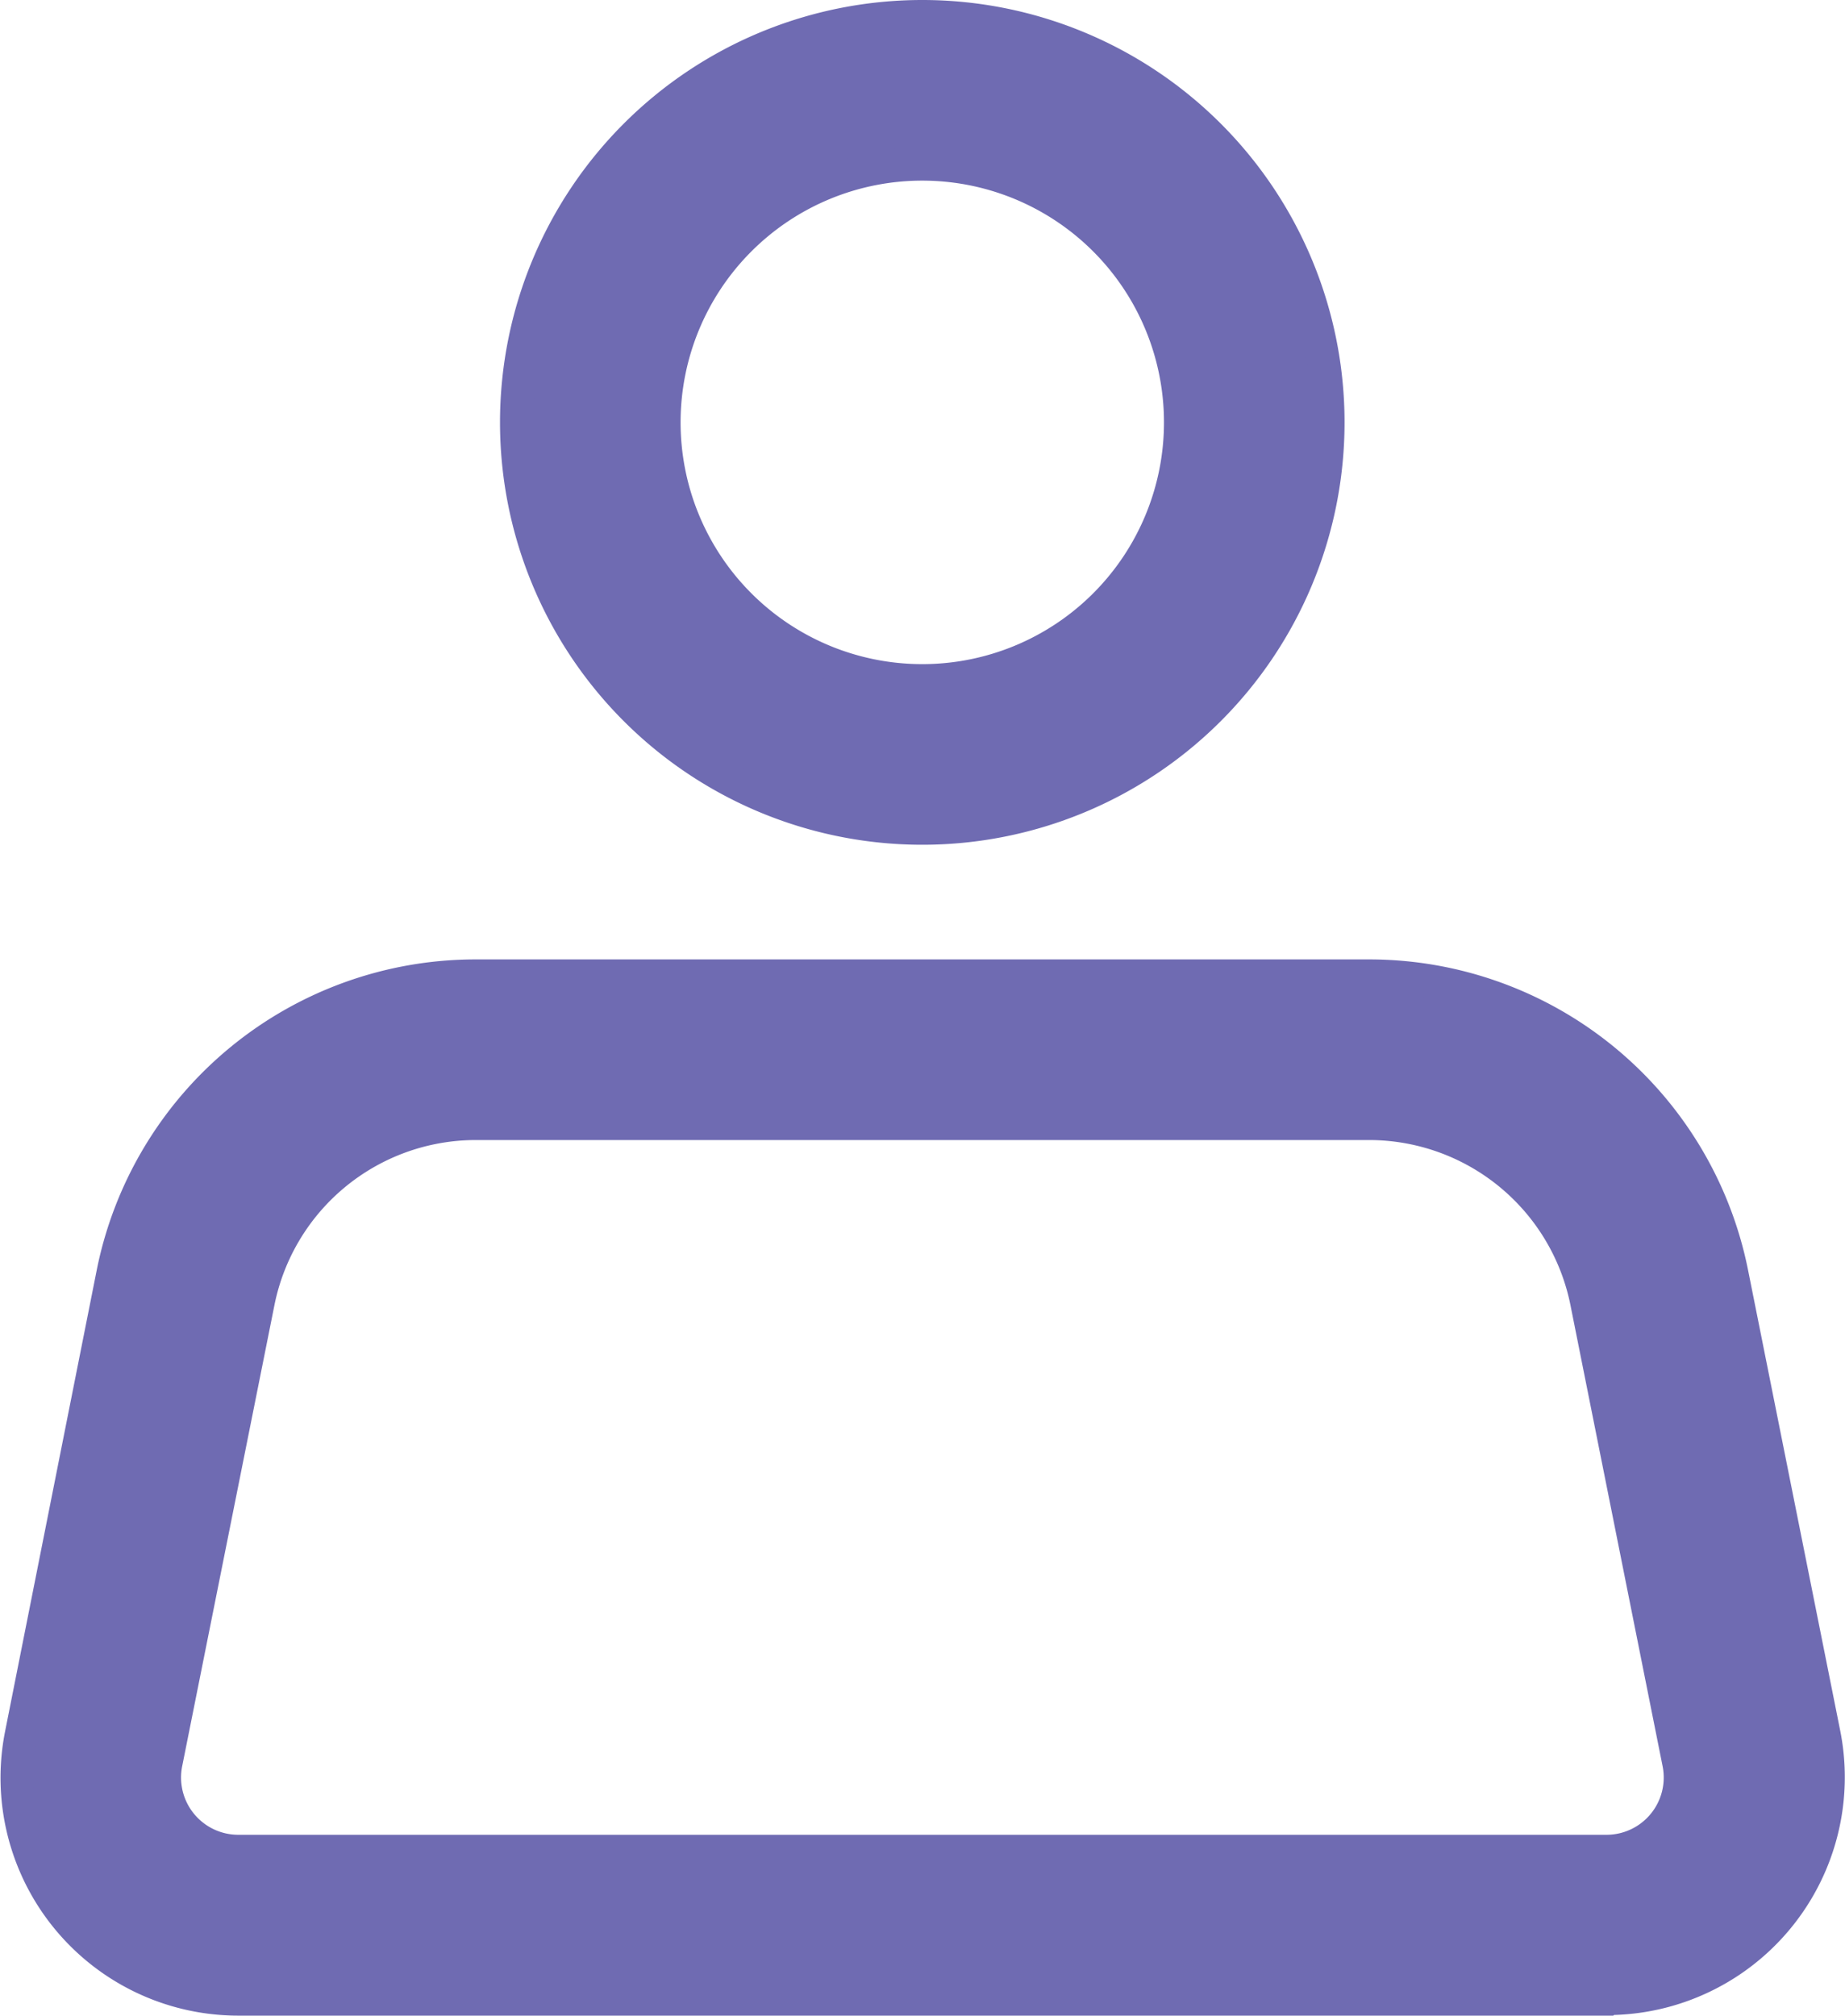 <svg xmlns="http://www.w3.org/2000/svg" width="16.756" height="18.301" viewBox="0 0 16.756 18.301">
  <g id="icon_profile_violet" data-name="icon profile violet" transform="translate(0.154 0.15)">
    <path id="Tracciato_896" data-name="Tracciato 896" d="M18.163,24.29H5.737a2.01,2.01,0,0,1-1.971-2.4L4.6,17.693A3.359,3.359,0,0,1,7.89,15h8.12A3.359,3.359,0,0,1,19.3,17.693l.839,4.192a2.01,2.01,0,0,1-1.971,2.4ZM7.89,16.34a2.016,2.016,0,0,0-1.971,1.616L5.08,22.148a.67.67,0,0,0,.657.8H18.163a.67.67,0,0,0,.657-.8l-.838-4.192A2.016,2.016,0,0,0,16.01,16.34Z" transform="translate(-3.727 -6.289)" fill="#6f6bb2" stroke="#6f6bb2" stroke-width="0.3"/>
    <path id="Tracciato_897" data-name="Tracciato 897" d="M14.185,9.37A3.685,3.685,0,1,1,17.87,5.685,3.685,3.685,0,0,1,14.185,9.37Zm0-6.03A2.345,2.345,0,1,0,16.53,5.685,2.345,2.345,0,0,0,14.185,3.34Z" transform="translate(-5.963 -2)" fill="#6f6bb2" stroke="#6f6bb2" stroke-width="0.3"/>
  </g>
</svg>
